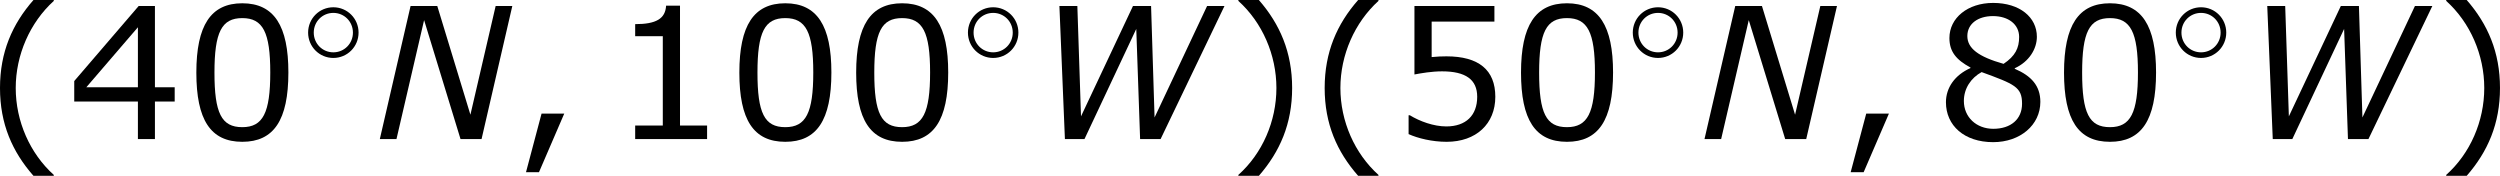 <?xml version='1.0' encoding='UTF-8'?>
<!-- Generated by CodeCogs with dvisvgm 3.2.2 -->
<svg version='1.1' xmlns='http://www.w3.org/2000/svg' xmlns:xlink='http://www.w3.org/1999/xlink' width='183.884pt' height='12.934pt' viewBox='-.643 -.301 183.884 12.934'>
<defs>
<path id='g1-78' d='M7.027 0L9.028-8.659H7.944L6.301-1.584L4.145-8.659H2.406L.405 0H1.489L3.287-7.742L5.657 0H7.027Z'/>
<path id='g1-87' d='M12.435-8.659H11.303L7.885-1.405L7.658-8.659H6.479L3.097-1.477L2.859-8.659H1.691L2.049 0H3.323L6.694-7.17L6.944 0H8.278L12.435-8.659Z'/>
<path id='g2-14' d='M3.754-1.993C3.754-2.909 3.021-3.642 2.112-3.642S.47-2.909 .47-1.993S1.203-.343 2.112-.343S3.754-1.076 3.754-1.993ZM2.112-.709C1.403-.709 .837-1.275 .837-1.993S1.403-3.276 2.112-3.276S3.387-2.71 3.387-1.993S2.821-.709 2.112-.709Z'/>
<path id='g4-40' d='M4.55 2.394V2.334C3.001 .941 2.072-1.155 2.072-3.323C2.072-5.479 3.001-7.587 4.55-8.992V-9.052H3.228C1.846-7.48 1.048-5.657 1.048-3.323S1.846 .822 3.228 2.394H4.55Z'/>
<path id='g4-41' d='M4.359-3.323C4.359-5.657 3.561-7.48 2.192-9.052H.858V-8.992C2.418-7.587 3.335-5.479 3.335-3.323C3.335-1.155 2.418 .941 .858 2.334V2.394H2.192C3.561 .822 4.359-.989 4.359-3.323Z'/>
<path id='g4-44' d='M3.347-1.656H1.87L.858 2.156H1.703L3.347-1.656Z'/>
<path id='g4-48' d='M6.789-4.335C6.789-7.349 5.872-8.838 3.788-8.838C1.739-8.838 .798-7.396 .798-4.324C.798-1.263 1.715 .179 3.788 .179C5.836 .179 6.789-1.227 6.789-4.335ZM5.61-4.335C5.61-1.703 5.133-.774 3.788-.774C2.43-.774 1.977-1.691 1.977-4.324S2.442-7.873 3.788-7.873S5.61-6.944 5.61-4.335Z'/>
<path id='g4-49' d='M6.301 0V-.881H4.538V-8.683H3.633C3.585-7.837 2.99-7.48 1.62-7.48V-6.694H3.418V-.881H1.62V0H6.301Z'/>
<path id='g4-52' d='M6.991-2.442V-3.371H5.705V-8.659H4.645L.453-3.776V-2.442H4.597V0H5.705V-2.442H6.991ZM4.597-3.371H1.239L4.597-7.277V-3.371Z'/>
<path id='g4-53' d='M6.729-2.751C6.729-4.502 5.646-5.384 3.549-5.384C3.287-5.384 2.918-5.372 2.585-5.336V-7.647H6.67V-8.659H1.465V-4.204C1.918-4.288 2.585-4.407 3.263-4.407C4.8-4.407 5.55-3.871 5.55-2.751C5.55-1.536 4.812-.822 3.537-.822C2.716-.822 1.81-1.155 1.167-1.548H1.084V-.322C1.691-.048 2.62 .179 3.561 .179C5.479 .179 6.729-.989 6.729-2.751Z'/>
<path id='g4-56' d='M6.86-2.418C6.86-3.466 6.277-4.109 5.193-4.574V-4.609C6.134-5.038 6.634-5.872 6.634-6.658C6.634-7.932 5.515-8.861 3.788-8.861C2.132-8.861 .941-7.885 .941-6.575C.941-5.693 1.382-5.157 2.311-4.657V-4.621C1.298-4.169 .715-3.347 .715-2.394C.715-.881 1.906 .202 3.788 .202C5.55 .202 6.86-.917 6.86-2.418ZM5.479-6.646C5.479-5.92 5.229-5.407 4.466-4.895C2.823-5.36 2.108-5.908 2.108-6.706S2.799-8.004 3.776-8.004C4.776-8.004 5.479-7.468 5.479-6.646ZM5.669-2.299C5.669-1.286 4.931-.667 3.799-.667C2.692-.667 1.882-1.429 1.882-2.477C1.882-3.299 2.346-3.978 3.037-4.359C5.181-3.573 5.669-3.394 5.669-2.299Z'/>
</defs>
<g id='page1' transform='matrix(1.13 0 0 1.13 -172.122 -80.698)'>
<use x='150.703' y='80.199' xlink:href='#g4-40'/>
<use x='156.131' y='80.199' xlink:href='#g4-52'/>
<use x='163.734' y='80.199' xlink:href='#g4-48'/>
<use x='171.337' y='75.263' xlink:href='#g2-14'/>
<use x='176.07' y='80.199' xlink:href='#g1-78'/>
<use x='185.132' y='80.199' xlink:href='#g4-44'/>
<use x='191.476' y='80.199' xlink:href='#g4-49'/>
<use x='199.079' y='80.199' xlink:href='#g4-48'/>
<use x='206.683' y='80.199' xlink:href='#g4-48'/>
<use x='214.286' y='75.263' xlink:href='#g2-14'/>
<use x='219.019' y='80.199' xlink:href='#g1-87'/>
<use x='231.5' y='80.199' xlink:href='#g4-41'/>
<use x='236.928' y='80.199' xlink:href='#g4-40'/>
<use x='242.355' y='80.199' xlink:href='#g4-53'/>
<use x='249.959' y='80.199' xlink:href='#g4-48'/>
<use x='257.562' y='75.263' xlink:href='#g2-14'/>
<use x='262.295' y='80.199' xlink:href='#g1-78'/>
<use x='271.357' y='80.199' xlink:href='#g4-44'/>
<use x='277.701' y='80.199' xlink:href='#g4-56'/>
<use x='285.304' y='80.199' xlink:href='#g4-48'/>
<use x='292.908' y='75.263' xlink:href='#g2-14'/>
<use x='297.64' y='80.199' xlink:href='#g1-87'/>
<use x='310.121' y='80.199' xlink:href='#g4-41'/>
</g>
</svg>